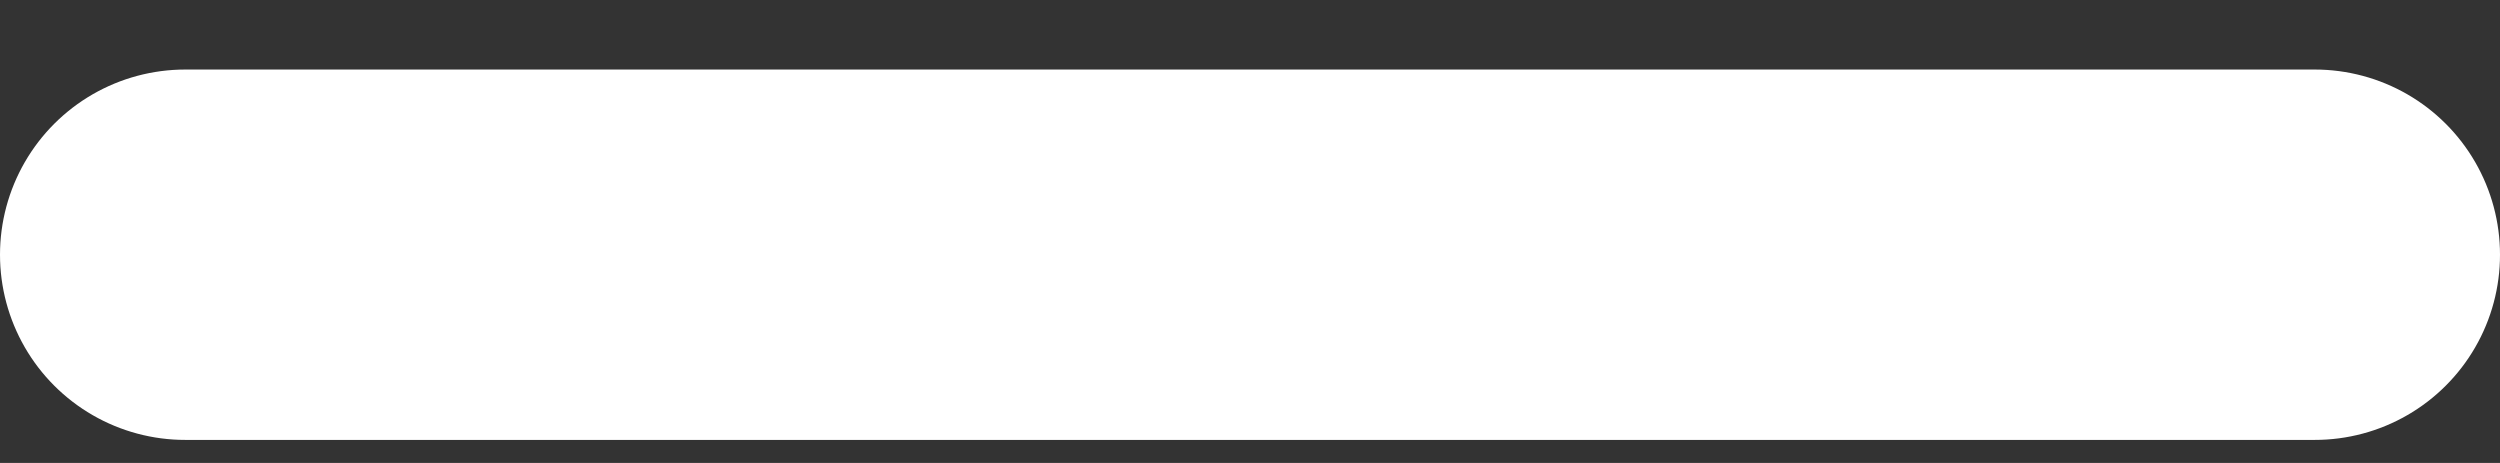 <svg width="27" height="5" viewBox="0 0 27 5" fill="none" xmlns="http://www.w3.org/2000/svg">
<rect x="0" y="0" width="27" height="5" fill="#333333" stroke="none"/>
<path d="M25 2.751L2 2.751" stroke="white" stroke-width="4" stroke-linecap="round"/>
</svg>
